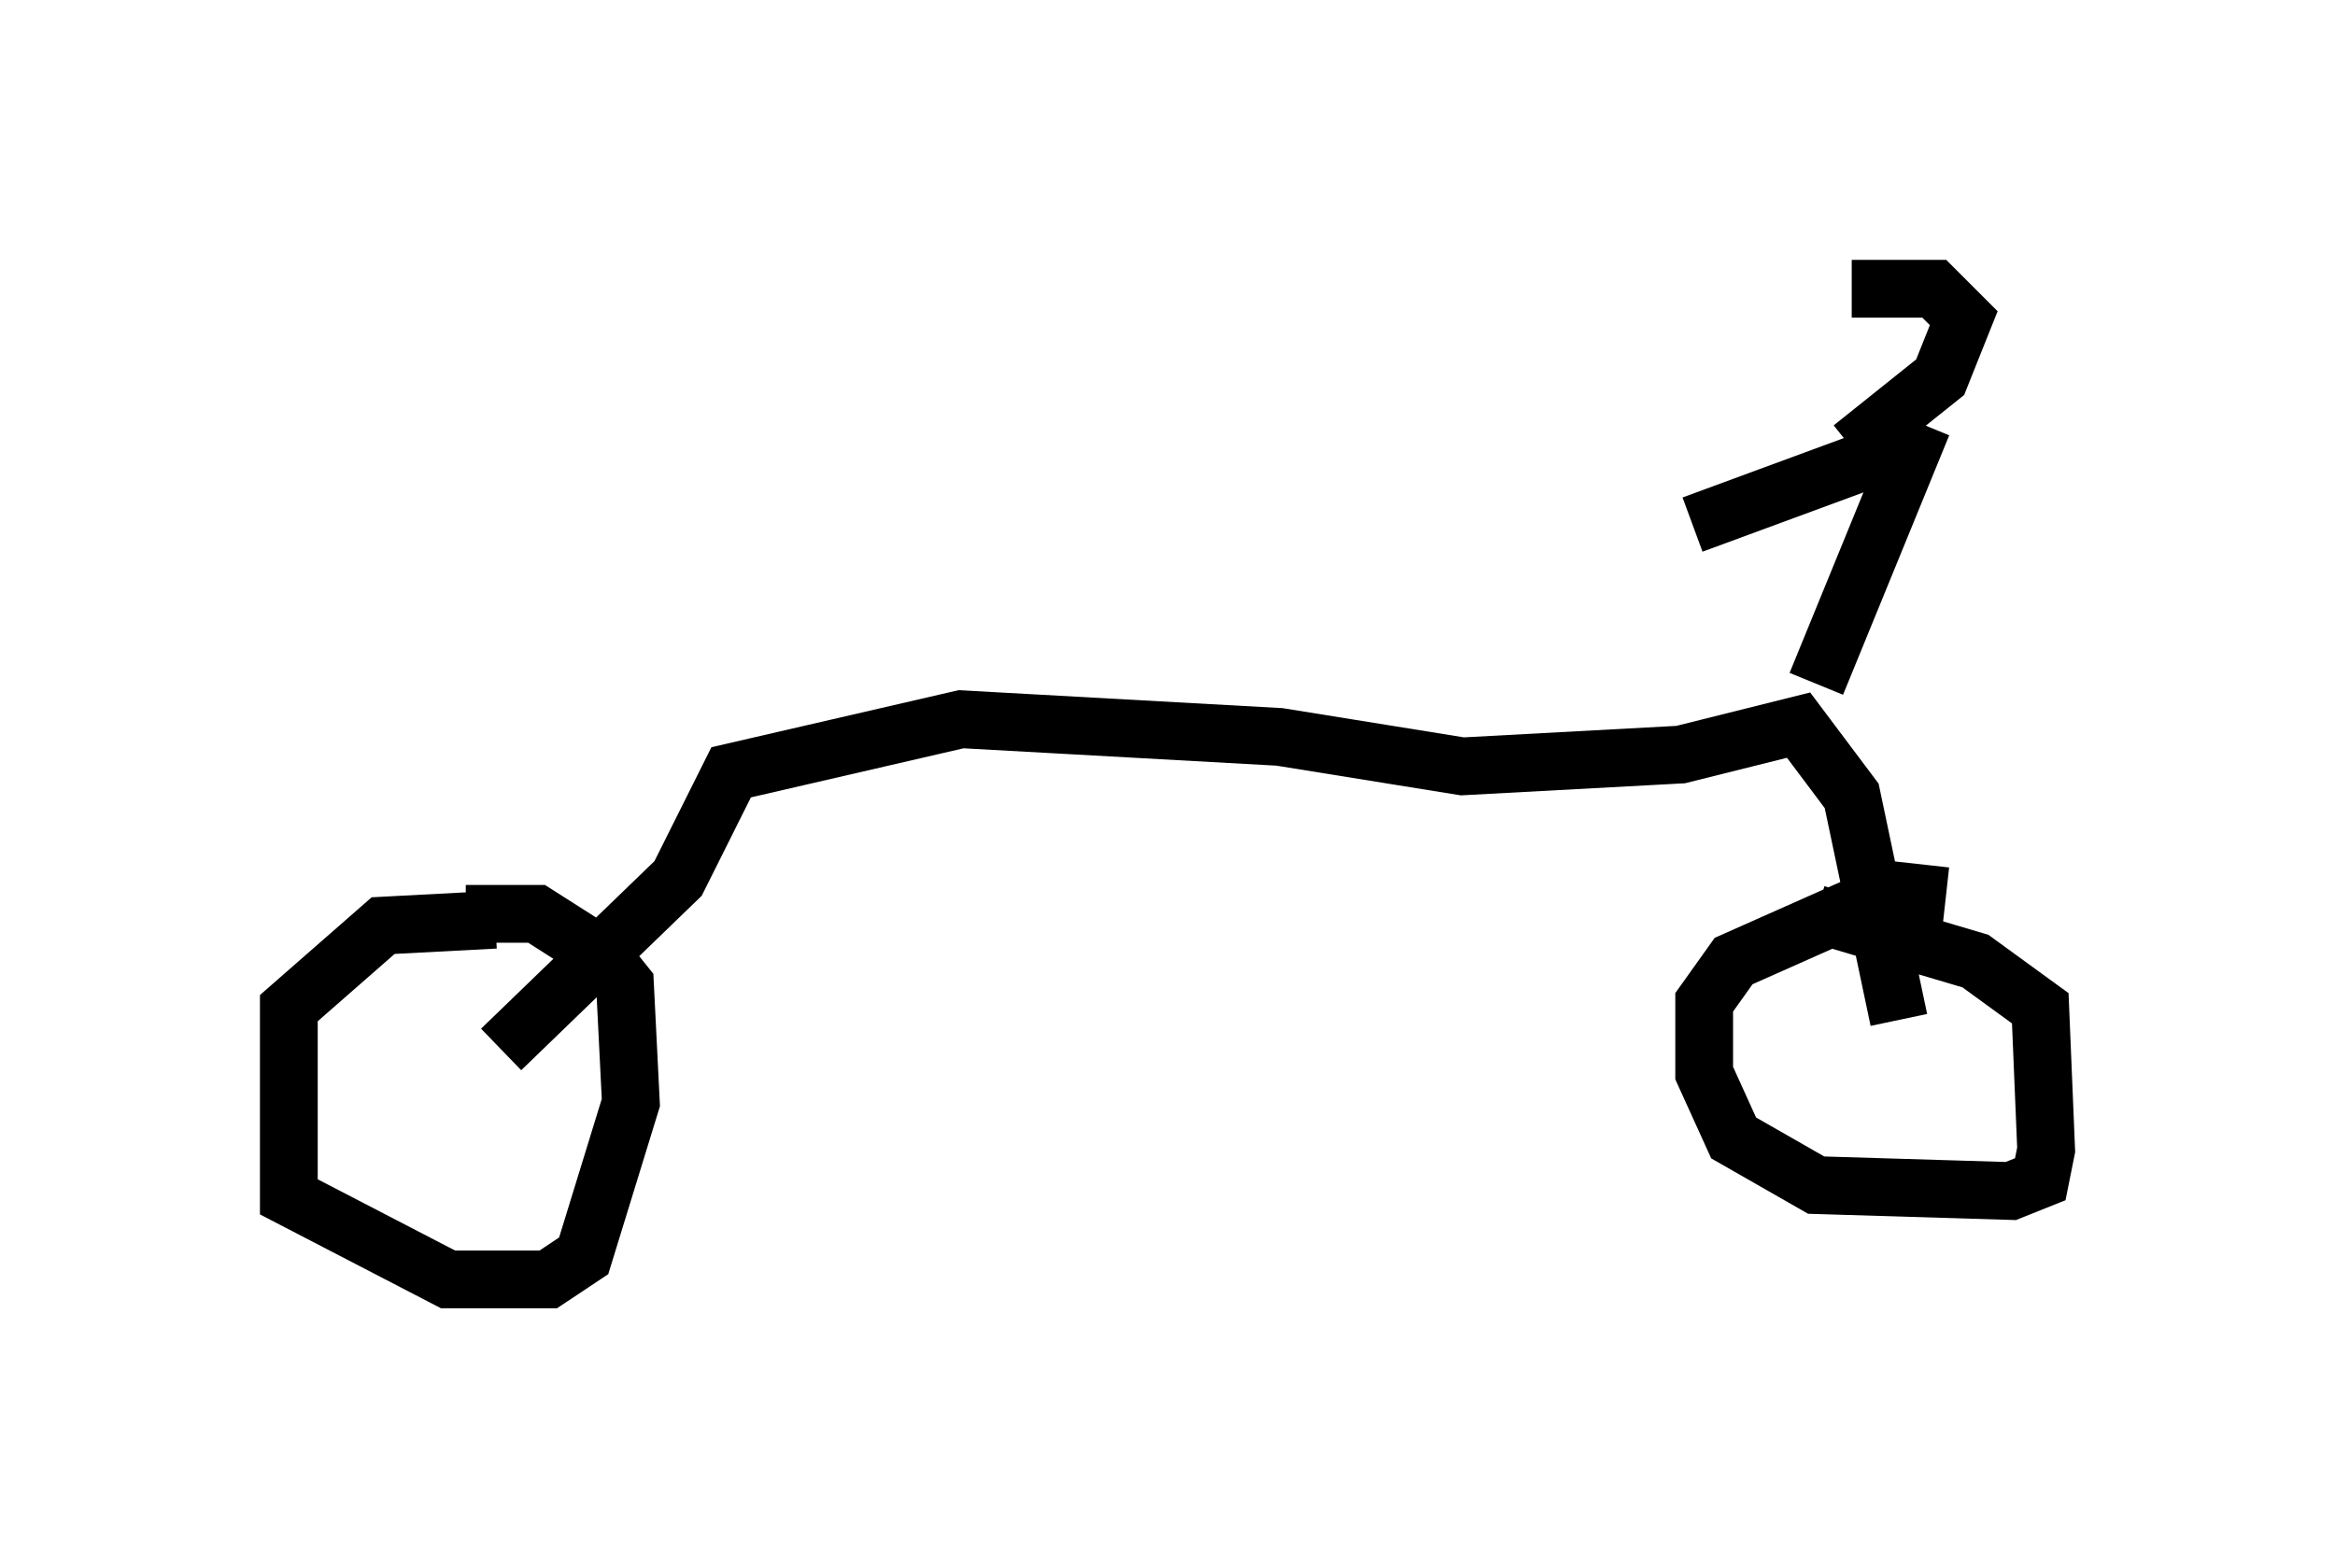 <?xml version="1.0" encoding="utf-8" ?>
<svg baseProfile="full" height="27.15" version="1.1" width="40.421" xmlns="http://www.w3.org/2000/svg" xmlns:ev="http://www.w3.org/2001/xml-events" xmlns:xlink="http://www.w3.org/1999/xlink"><defs /><rect fill="white" height="27.15" width="40.421" x="0" y="0" /><path d="M9.696, 16.229 m-1.123, -0.306 l-1.94, 0.102 -1.633, 1.429 l0.0, 3.267 2.756, 1.429 l1.735, 0.0 0.613, -0.408 l0.817, -2.654 -0.102, -2.042 l-0.408, -0.51 -1.123, -0.715 l-1.225, 0.0 m25.623, -0.306 l-0.919, -0.102 -2.756, 1.225 l-0.51, 0.715 0.0, 1.225 l0.51, 1.123 1.429, 0.817 l3.369, 0.102 0.51, -0.204 l0.102, -0.51 -0.102, -2.45 l-1.123, -0.817 -2.756, -0.817 m-21.54, -0.613 l0.0, 0.0 m-0.306, 1.327 l0.0, 0.0 m-0.919, 1.633 l3.063, -2.96 0.919, -1.838 l3.981, -0.919 5.513, 0.306 l3.165, 0.51 3.777, -0.204 l2.042, -0.51 0.919, 1.225 l0.817, 3.879 m-1.429, -5.819 l1.838, -4.492 m-0.102, 0.306 l-3.879, 1.429 m2.756, -1.327 l1.531, -1.225 0.408, -1.021 l-0.51, -0.51 -1.429, 0.0 " fill="none" stroke="black" stroke-width="1" /></svg>